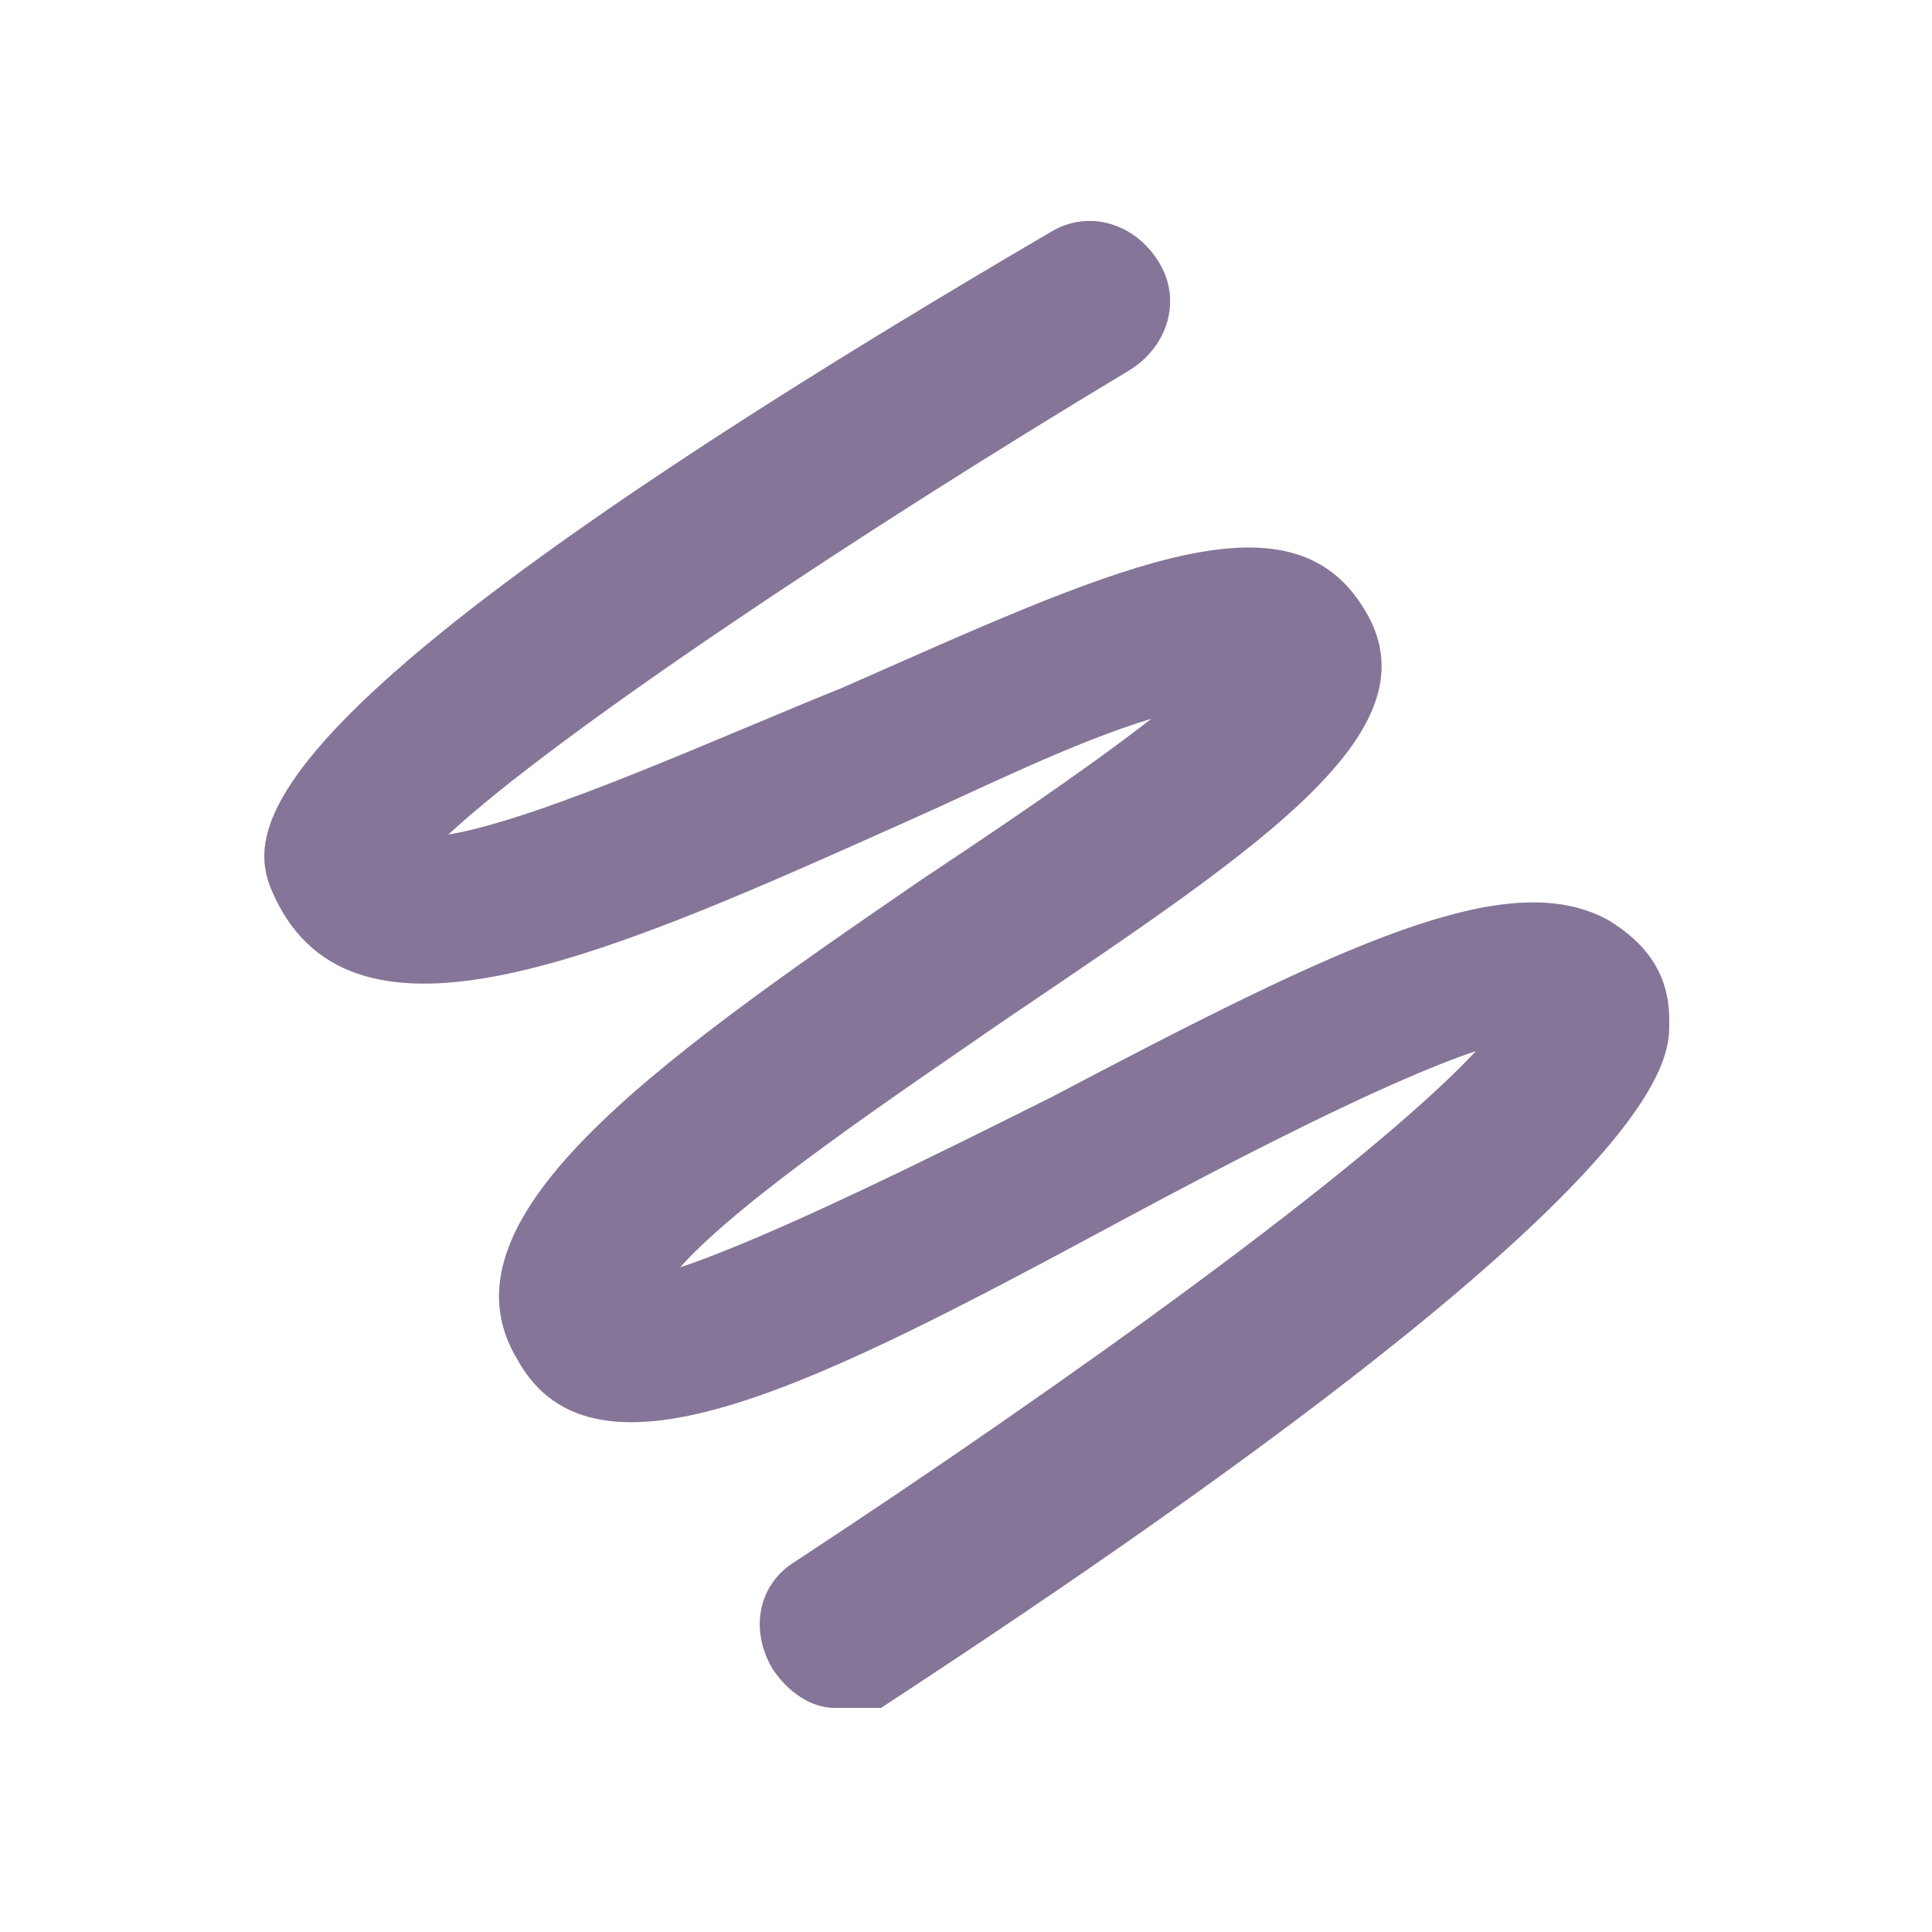 <?xml version="1.0" encoding="utf-8"?>
<!-- Generator: Adobe Illustrator 20.1.0, SVG Export Plug-In . SVG Version: 6.00 Build 0)  -->
<svg version="1.1" id="Calque_1" xmlns="http://www.w3.org/2000/svg" xmlns:xlink="http://www.w3.org/1999/xlink" x="0px" y="0px"
	 viewBox="0 0 25 25" style="enable-background:new 0 0 25 25;" xml:space="preserve">
<style type="text/css">
	.st0{fill:#8B77A2;}
	.st1{opacity:0.2;}
	.st2{fill:#707070;}
</style>
<g>
	<g>
		<g>
			<path class="st0" d="M10.8,22.1c-0.3,0-0.6-0.2-0.8-0.5c-0.3-0.5-0.2-1.1,0.3-1.4c3.5-2.3,7.4-5.1,8.8-6.6
				c-1.2,0.4-3.3,1.5-4.6,2.2c-3.9,2.1-6.8,3.6-7.8,1.8c-1.1-1.8,1.7-3.8,5.2-6.2c0.9-0.6,2.1-1.4,3-2.1c-1,0.3-2.2,0.9-3.1,1.3
				c-3.8,1.7-7.1,3.2-8.2,1.1c-0.4-0.8-1.1-2.2,10-8.7c0.5-0.3,1.1-0.1,1.4,0.4s0.1,1.1-0.4,1.4c-3.5,2.1-7.4,4.7-8.8,6
				c1.2-0.2,3.6-1.3,5.1-1.9c3.4-1.5,5.7-2.6,6.7-1.1c1.1,1.6-1.2,3.1-4.6,5.4c-1.3,0.9-3.4,2.3-4.2,3.2c1.2-0.4,3.4-1.5,4.8-2.2
				c3.8-2,5.9-3,7.2-2.3c0.5,0.3,0.8,0.7,0.8,1.3c0,0.5,0.2,2.1-10.2,8.9C11.1,22.1,11,22.1,10.8,22.1z"/>
		</g>
	</g>
	<g class="st1">
		<g>
			<path class="st2" d="M10.8,22.1c-0.3,0-0.6-0.2-0.8-0.5c-0.3-0.5-0.2-1.1,0.3-1.4c3.5-2.3,7.4-5.1,8.8-6.6
				c-1.2,0.4-3.3,1.5-4.6,2.2c-3.9,2.1-6.8,3.6-7.8,1.8c-1.1-1.8,1.7-3.8,5.2-6.2c0.9-0.6,2.1-1.4,3-2.1c-1,0.3-2.2,0.9-3.1,1.3
				c-3.8,1.7-7.1,3.2-8.2,1.1c-0.4-0.8-1.1-2.2,10-8.7c0.5-0.3,1.1-0.1,1.4,0.4s0.1,1.1-0.4,1.4c-3.5,2.1-7.4,4.7-8.8,6
				c1.2-0.2,3.6-1.3,5.1-1.9c3.4-1.5,5.7-2.6,6.7-1.1c1.1,1.6-1.2,3.1-4.6,5.4c-1.3,0.9-3.4,2.3-4.2,3.2c1.2-0.4,3.4-1.5,4.8-2.2
				c3.8-2,5.9-3,7.2-2.3c0.5,0.3,0.8,0.7,0.8,1.3c0,0.5,0.2,2.1-10.2,8.9C11.1,22.1,11,22.1,10.8,22.1z"/>
		</g>
	</g>
</g>
</svg>
